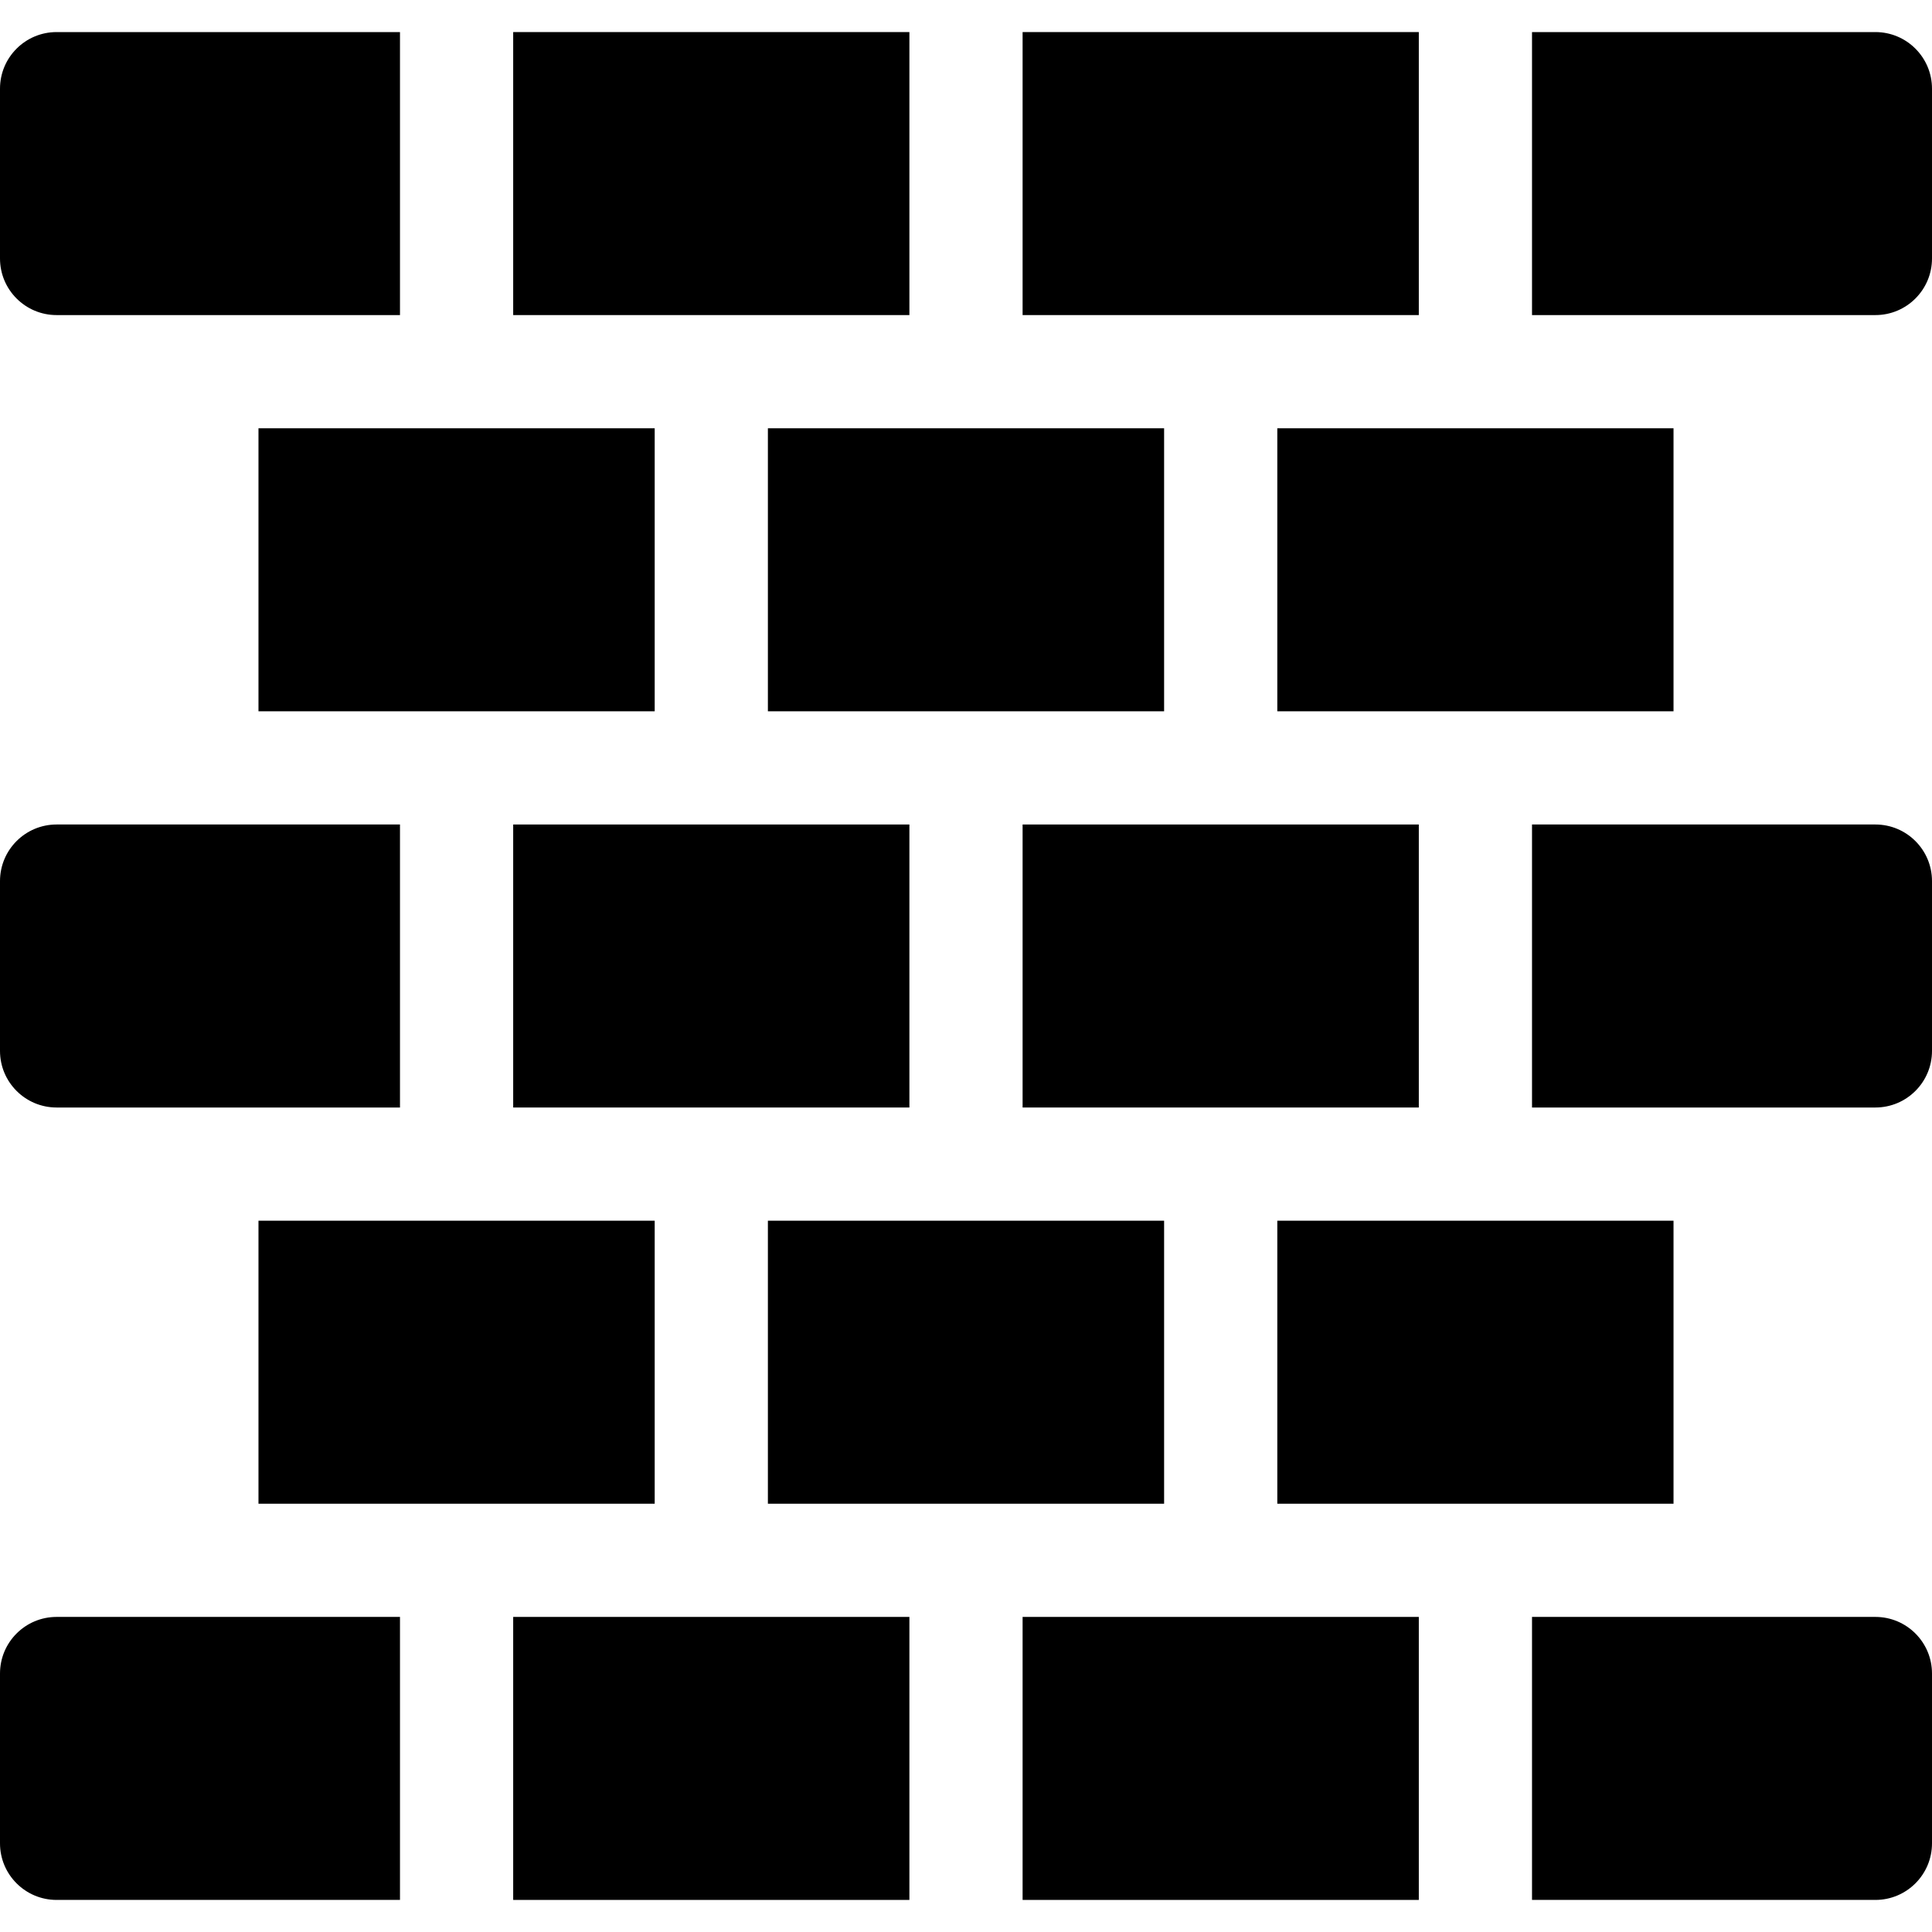 <svg id="Capa_1" enable-background="new 0 0 512 512" height="512" viewBox="0 0 512 512" width="512" xmlns="http://www.w3.org/2000/svg"><path d="m497 83.5h-91v-75h91c8.284 0 15 6.716 15 15v45c0 8.284-6.716 15-15 15z"/><path d="m271 8.5h105v75h-105z"/><path d="m203.5 113.5h105v75h-105z"/><path d="m136 8.5h105v75h-105z"/><path d="m15 8.5h91v75h-91c-8.284 0-15-6.716-15-15v-45c0-8.284 6.716-15 15-15z"/><path d="m68.5 113.5h105v75h-105z"/><path d="m338.5 113.5h105v75h-105z"/><path d="m497 293.5h-91v-75h91c8.284 0 15 6.716 15 15v45c0 8.284-6.716 15-15 15z"/><path d="m271 218.5h105v75h-105z"/><path d="m203.5 323.5h105v75h-105z"/><path d="m136 218.5h105v75h-105z"/><path d="m15 218.5h91v75h-91c-8.284 0-15-6.716-15-15v-45c0-8.284 6.716-15 15-15z"/><path d="m68.5 323.5h105v75h-105z"/><path d="m338.5 323.5h105v75h-105z"/><path d="m497 503.5h-91v-75h91c8.284 0 15 6.716 15 15v45c0 8.284-6.716 15-15 15z"/><path d="m271 428.5h105v75h-105z"/><path d="m136 428.5h105v75h-105z"/><path d="m15 428.5h91v75h-91c-8.284 0-15-6.716-15-15v-45c0-8.284 6.716-15 15-15z"/></svg>